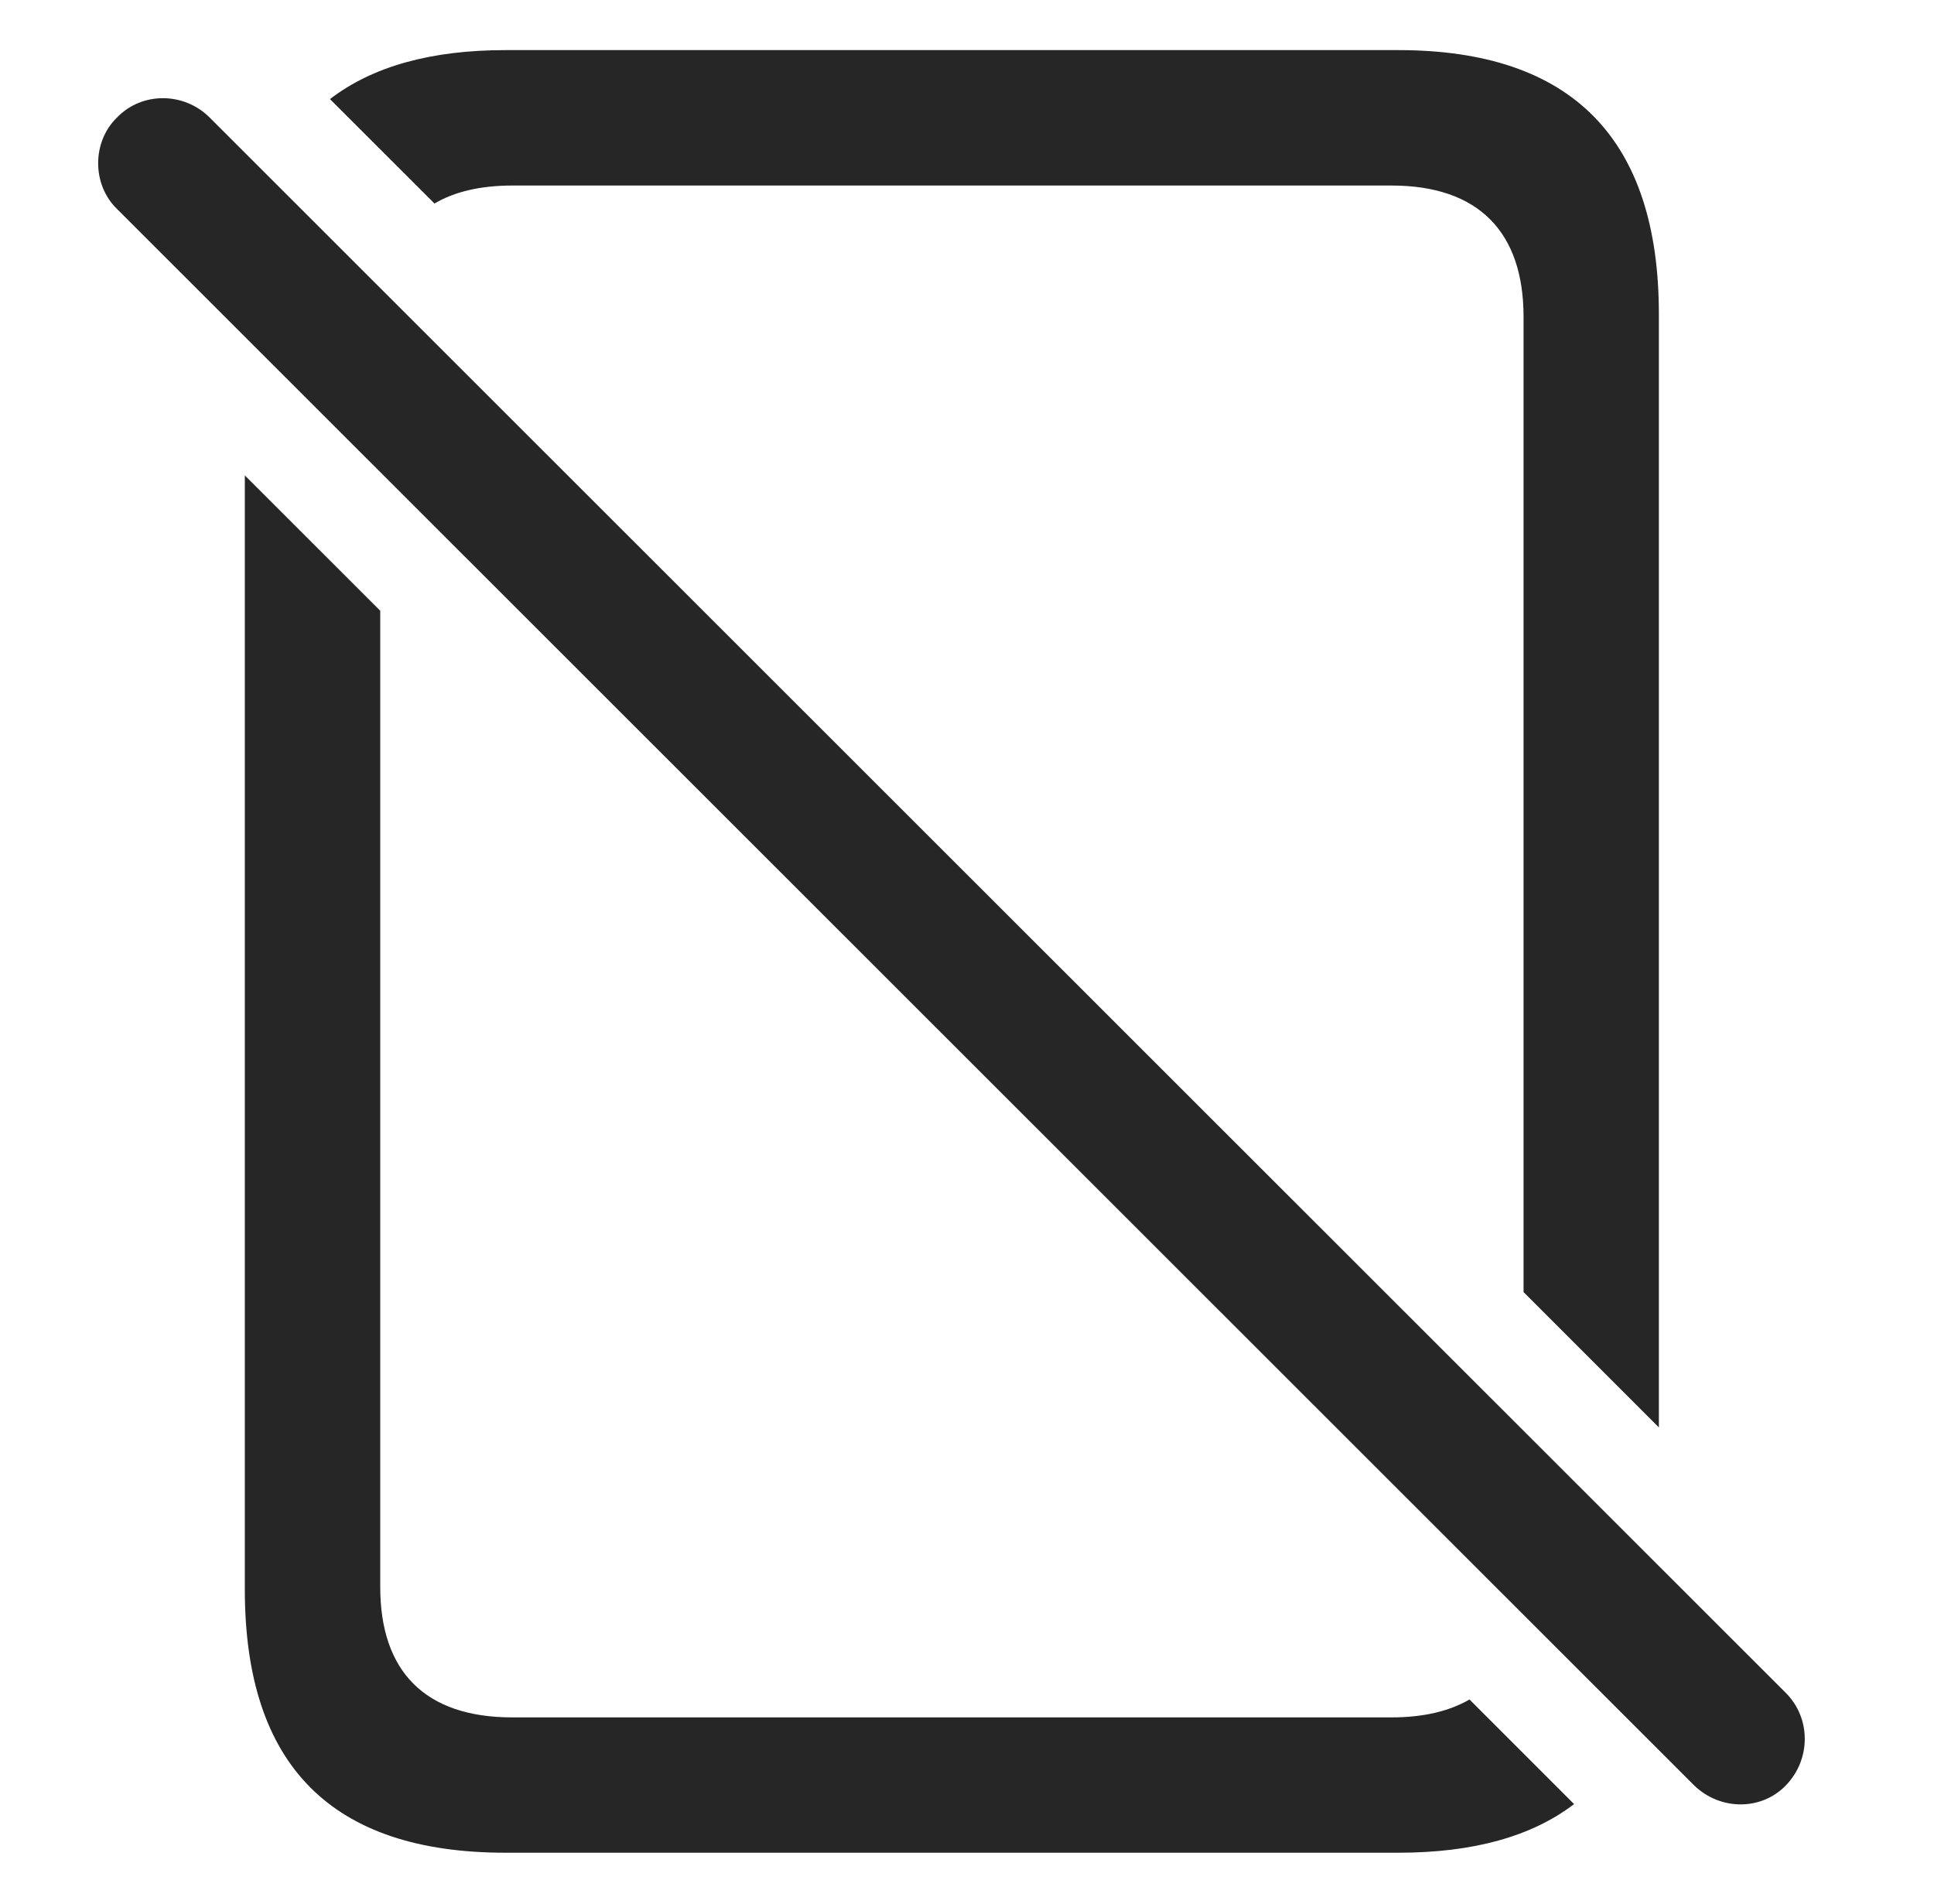 <?xml version="1.0" encoding="UTF-8"?>
<!--Generator: Apple Native CoreSVG 232.5-->
<!DOCTYPE svg
PUBLIC "-//W3C//DTD SVG 1.1//EN"
       "http://www.w3.org/Graphics/SVG/1.1/DTD/svg11.dtd">
<svg version="1.1" xmlns="http://www.w3.org/2000/svg" xmlns:xlink="http://www.w3.org/1999/xlink" width="22.466" height="22.112">
 <g>
  <rect height="22.112" opacity="0" width="22.466" x="0" y="0"/>
  <path d="M4.417 7.094L4.417 18.434C4.417 19.41 4.934 19.948 5.95 19.948L16.165 19.948C16.532 19.948 16.834 19.877 17.07 19.74L18.285 20.955C17.792 21.332 17.111 21.52 16.243 21.52L5.872 21.52C3.85 21.52 2.844 20.504 2.844 18.463L2.844 5.522ZM19.27 3.649L19.27 16.58L17.698 15.008L17.698 3.678C17.698 2.701 17.18 2.155 16.165 2.155L5.95 2.155C5.583 2.155 5.281 2.226 5.047 2.364L3.833 1.151C4.326 0.772 5.005 0.582 5.872 0.582L16.243 0.582C18.264 0.582 19.27 1.617 19.27 3.649Z" fill="#000000" fill-opacity="0.85"/>
  <path d="M19.68 20.738C19.983 21.032 20.461 21.032 20.745 20.738C21.038 20.436 21.038 19.957 20.745 19.664L2.434 1.364C2.141 1.071 1.653 1.061 1.36 1.364C1.067 1.647 1.067 2.145 1.36 2.428Z" fill="#000000" fill-opacity="0.85"/>
 </g>
</svg>
